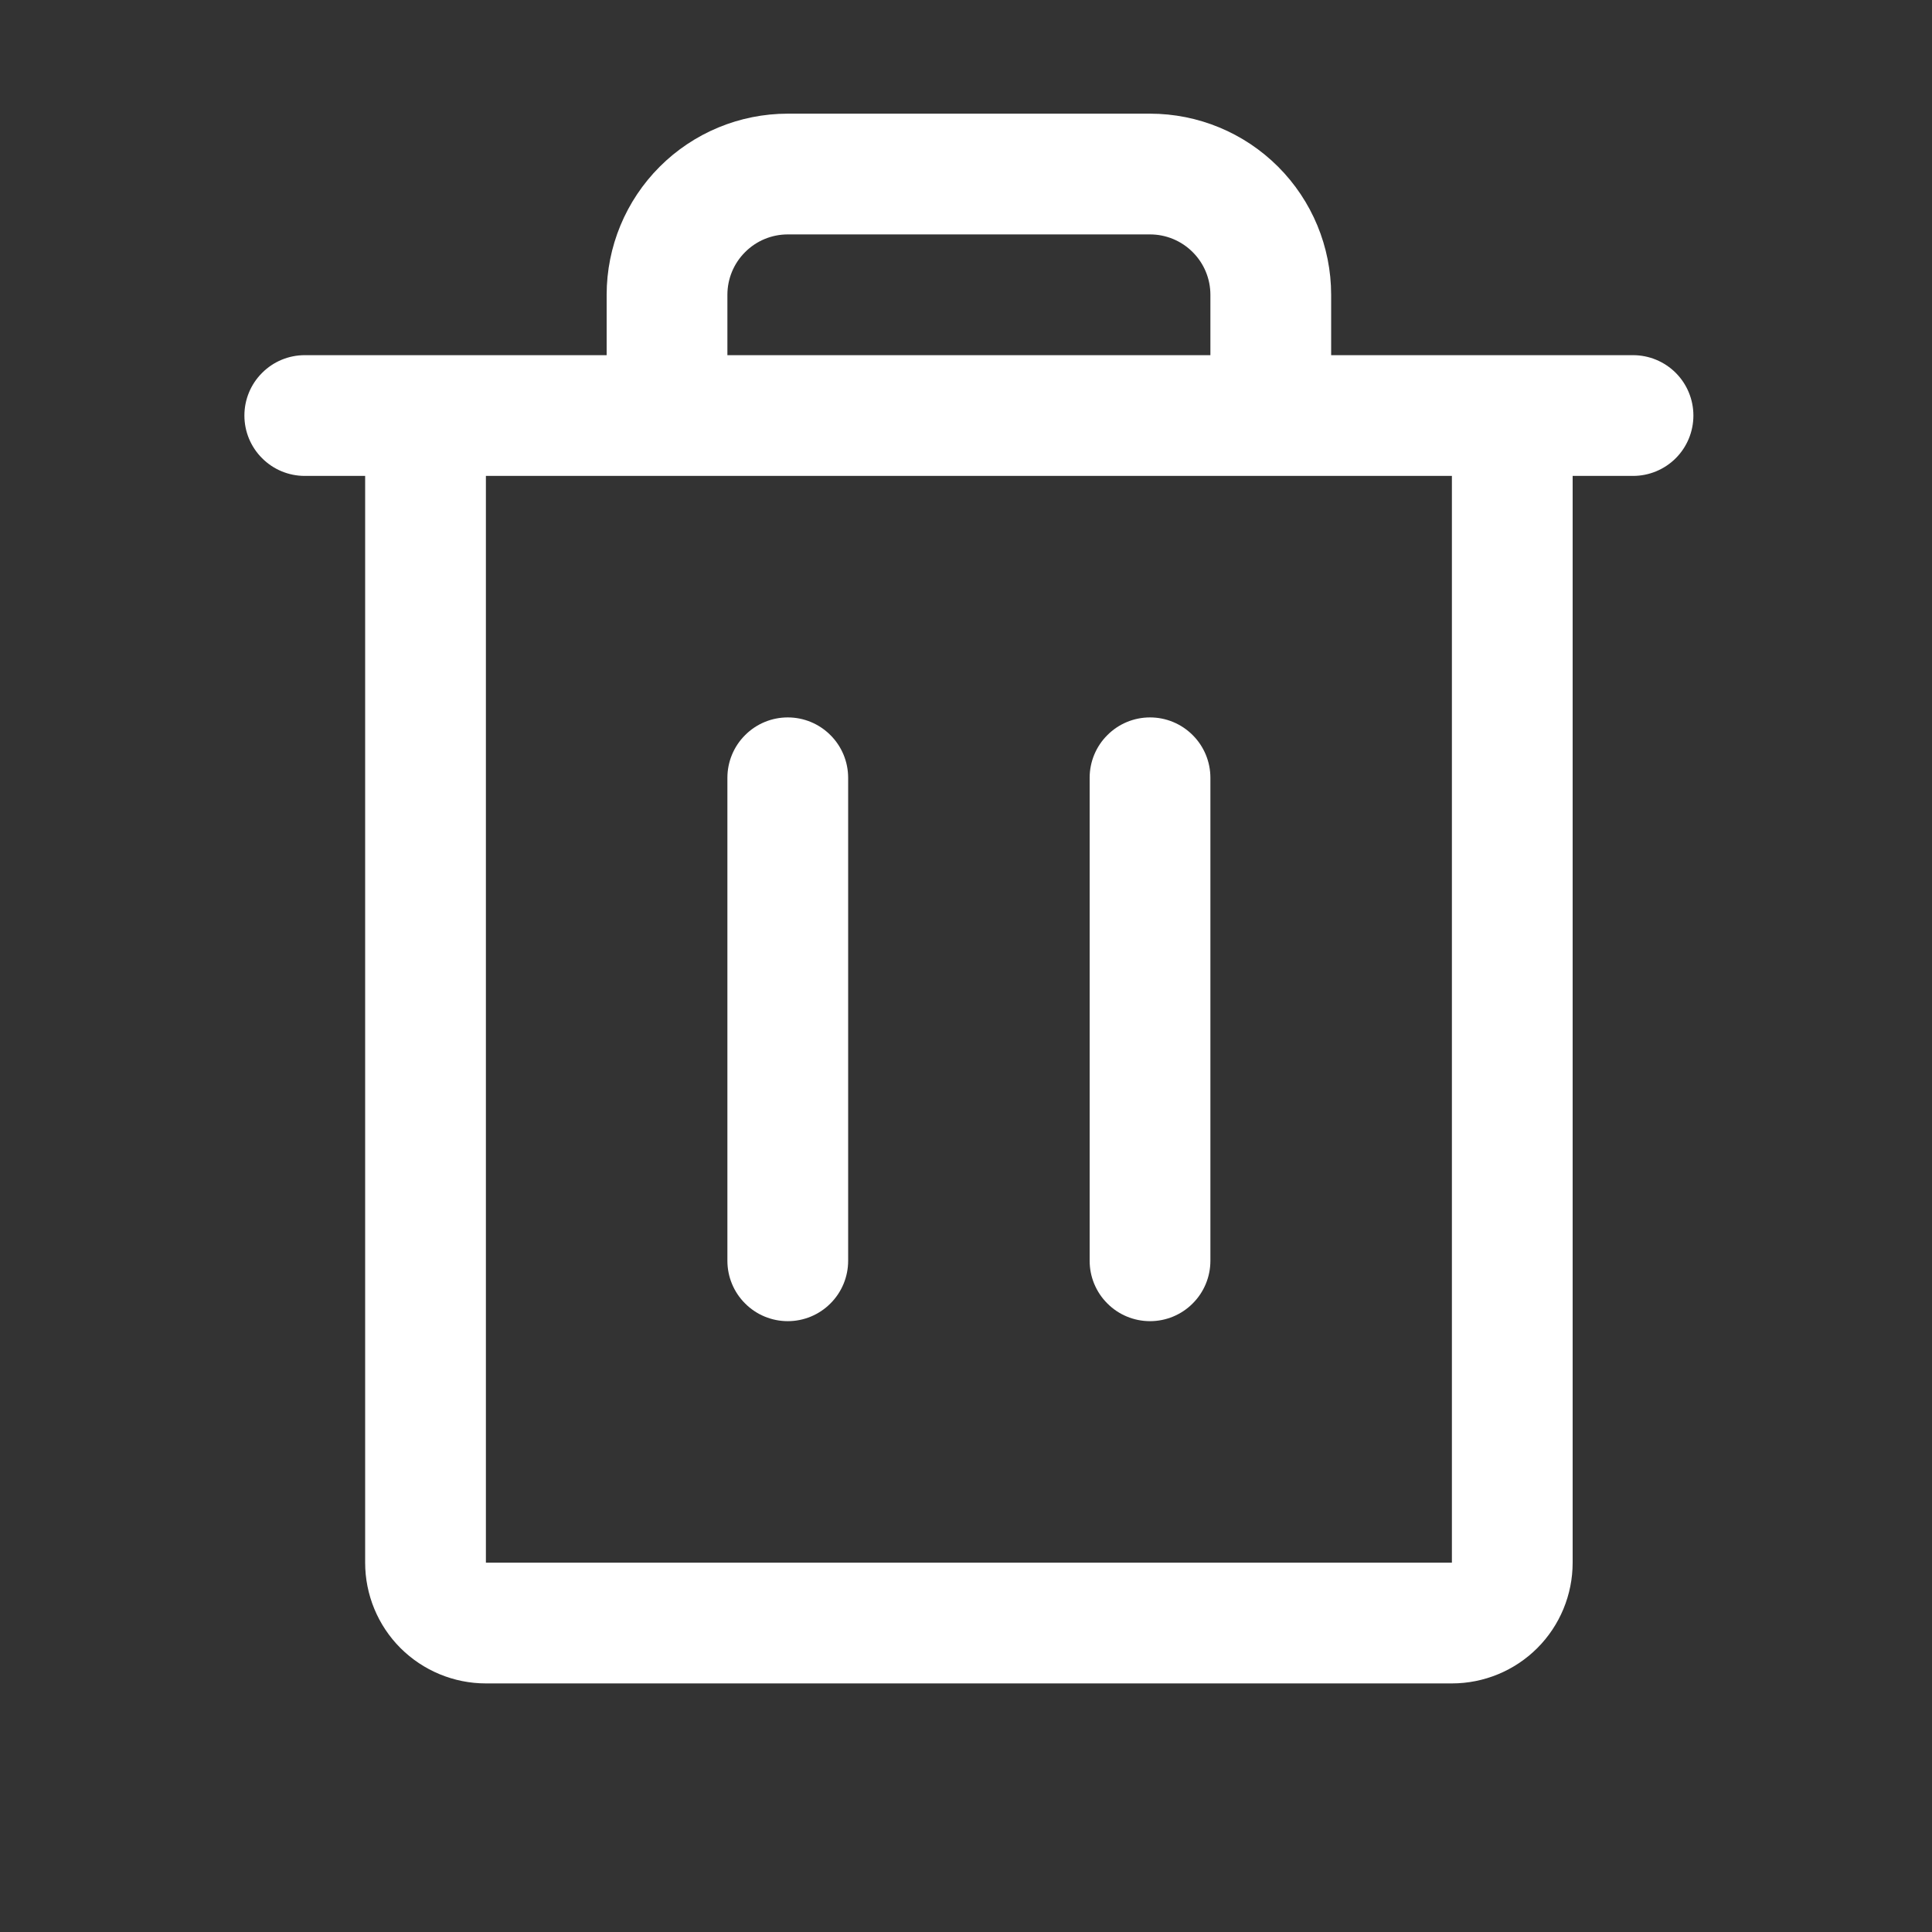 <svg width="24" height="24" viewBox="0 0 24 24" fill="none" xmlns="http://www.w3.org/2000/svg">
<rect x="0" y="0" width="24" height="24" fill="#333333" stroke="none"/>
<path d="M20.286 4.412H16.536V3.662C16.536 3.065 16.299 2.493 15.877 2.071C15.455 1.649 14.883 1.412 14.286 1.412H9.786C9.189 1.412 8.617 1.649 8.195 2.071C7.773 2.493 7.536 3.065 7.536 3.662V4.412H3.786C3.587 4.412 3.396 4.491 3.256 4.632C3.115 4.772 3.036 4.963 3.036 5.162C3.036 5.361 3.115 5.552 3.256 5.692C3.396 5.833 3.587 5.912 3.786 5.912H4.536V19.412C4.536 19.81 4.694 20.192 4.975 20.473C5.257 20.754 5.638 20.912 6.036 20.912H18.036C18.434 20.912 18.816 20.754 19.097 20.473C19.378 20.192 19.536 19.81 19.536 19.412V5.912H20.286C20.485 5.912 20.676 5.833 20.817 5.692C20.957 5.552 21.036 5.361 21.036 5.162C21.036 4.963 20.957 4.772 20.817 4.632C20.676 4.491 20.485 4.412 20.286 4.412ZM9.036 3.662C9.036 3.463 9.115 3.272 9.256 3.132C9.396 2.991 9.587 2.912 9.786 2.912H14.286C14.485 2.912 14.676 2.991 14.816 3.132C14.957 3.272 15.036 3.463 15.036 3.662V4.412H9.036V3.662ZM18.036 19.412H6.036V5.912H18.036V19.412ZM10.536 9.662V15.662C10.536 15.861 10.457 16.052 10.316 16.192C10.176 16.333 9.985 16.412 9.786 16.412C9.587 16.412 9.396 16.333 9.256 16.192C9.115 16.052 9.036 15.861 9.036 15.662V9.662C9.036 9.463 9.115 9.272 9.256 9.132C9.396 8.991 9.587 8.912 9.786 8.912C9.985 8.912 10.176 8.991 10.316 9.132C10.457 9.272 10.536 9.463 10.536 9.662ZM15.036 9.662V15.662C15.036 15.861 14.957 16.052 14.816 16.192C14.676 16.333 14.485 16.412 14.286 16.412C14.087 16.412 13.896 16.333 13.756 16.192C13.615 16.052 13.536 15.861 13.536 15.662V9.662C13.536 9.463 13.615 9.272 13.756 9.132C13.896 8.991 14.087 8.912 14.286 8.912C14.485 8.912 14.676 8.991 14.816 9.132C14.957 9.272 15.036 9.463 15.036 9.662Z" fill="white"/>
</svg>

